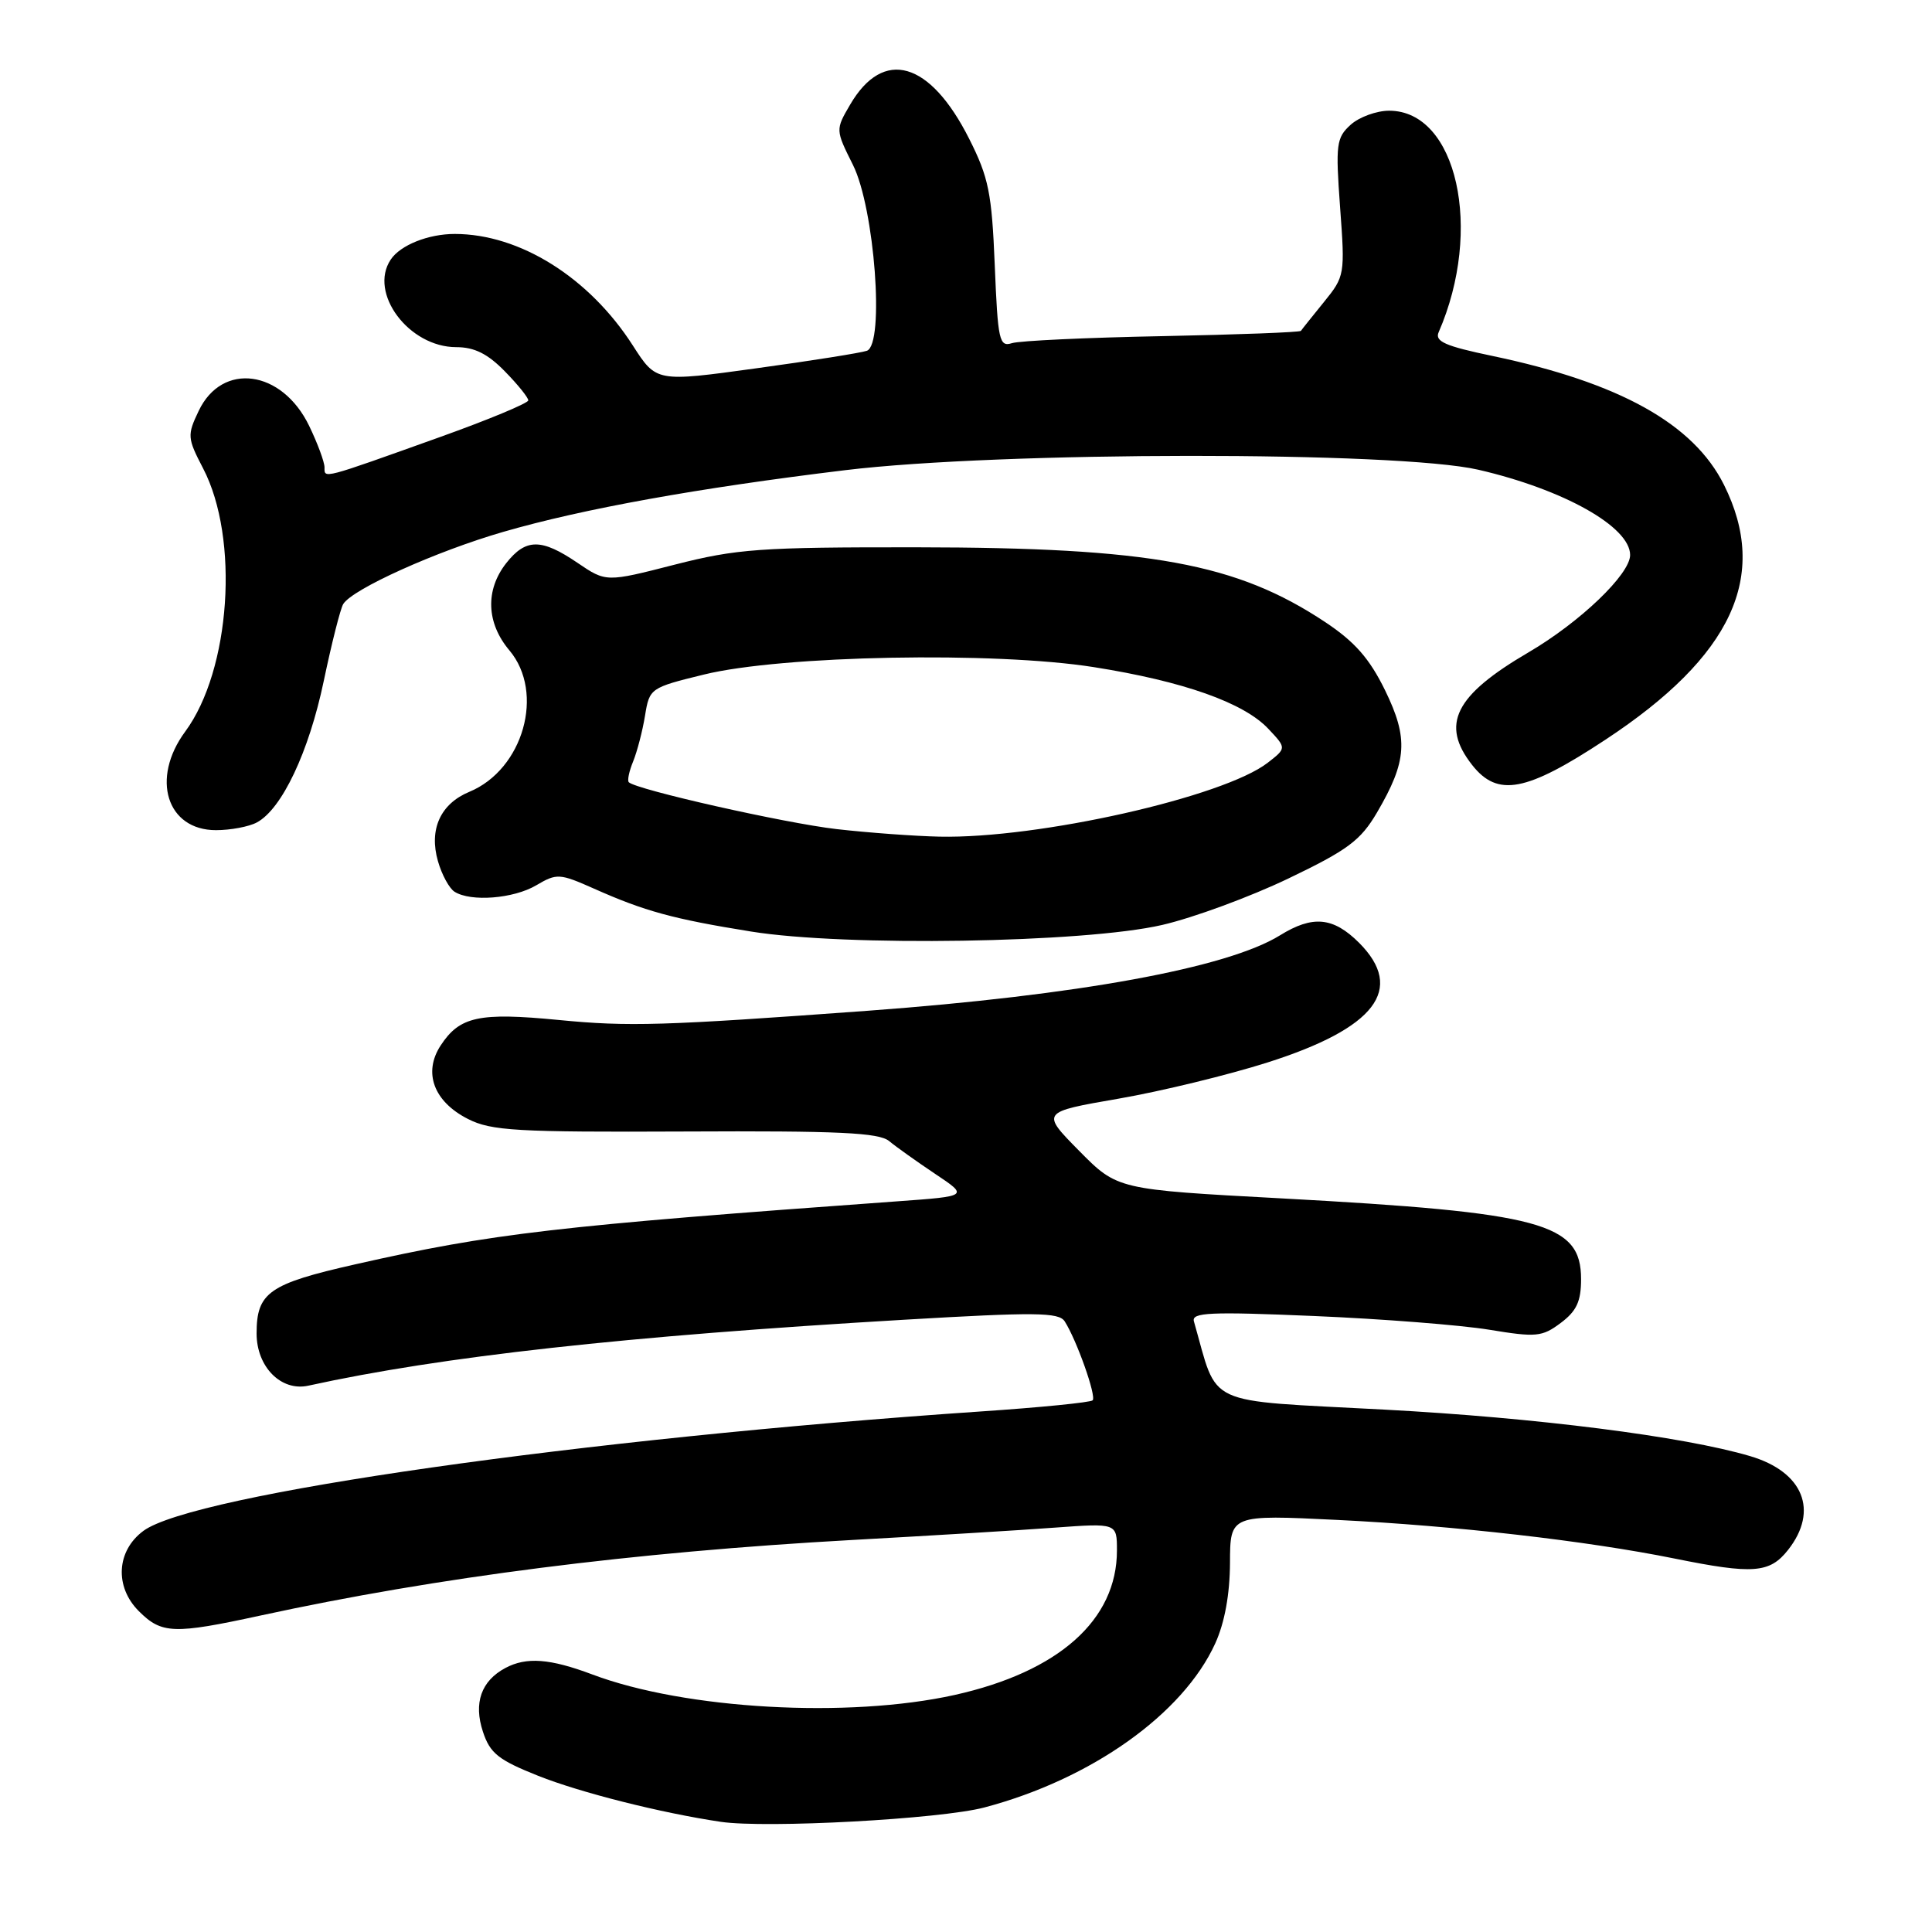 <?xml version="1.0" encoding="UTF-8" standalone="no"?>
<!DOCTYPE svg PUBLIC "-//W3C//DTD SVG 1.1//EN" "http://www.w3.org/Graphics/SVG/1.1/DTD/svg11.dtd" >
<svg xmlns="http://www.w3.org/2000/svg" xmlns:xlink="http://www.w3.org/1999/xlink" version="1.1" viewBox="0 0 256 256">
 <g >
 <path fill="currentColor"
d=" M 130.43 239.50 C 144.62 235.75 156.78 227.10 161.03 217.75 C 162.28 215.00 162.96 211.24 162.98 207.10 C 163.00 200.70 163.00 200.70 177.25 201.40 C 192.72 202.16 210.23 204.16 221.86 206.51 C 232.32 208.63 234.49 208.46 236.93 205.37 C 241.03 200.16 238.94 195.02 231.89 192.94 C 223.07 190.33 203.53 187.85 183.42 186.78 C 159.15 185.48 161.49 186.56 158.20 175.09 C 157.86 173.90 160.33 173.79 174.15 174.38 C 183.14 174.76 193.56 175.58 197.30 176.19 C 203.55 177.22 204.33 177.15 206.80 175.30 C 208.90 173.73 209.50 172.45 209.50 169.50 C 209.50 162.05 204.39 160.67 169.78 158.79 C 148.06 157.62 148.06 157.62 142.99 152.49 C 137.93 147.36 137.93 147.36 148.21 145.58 C 153.87 144.60 162.74 142.44 167.93 140.79 C 182.27 136.23 186.22 131.07 180.08 124.92 C 176.66 121.51 173.94 121.25 169.60 123.94 C 162.61 128.26 142.80 131.88 115.00 133.93 C 87.82 135.92 83.32 136.06 74.01 135.15 C 63.48 134.13 60.91 134.68 58.39 138.53 C 56.04 142.12 57.47 145.97 62.01 148.27 C 65.10 149.84 68.41 150.03 90.82 149.93 C 111.12 149.83 116.46 150.08 117.82 151.20 C 118.74 151.97 121.49 153.92 123.92 155.55 C 128.34 158.50 128.34 158.50 118.92 159.18 C 73.63 162.45 65.25 163.42 47.12 167.52 C 35.64 170.11 34.00 171.26 34.00 176.69 C 34.00 181.12 37.25 184.40 40.85 183.61 C 58.54 179.73 82.85 177.04 119.84 174.87 C 137.19 173.85 140.31 173.88 141.08 175.09 C 142.67 177.58 145.31 185.03 144.78 185.55 C 144.51 185.83 137.80 186.50 129.89 187.03 C 77.25 190.61 25.57 197.98 19.00 202.85 C 15.43 205.49 15.16 210.25 18.39 213.48 C 21.42 216.51 22.99 216.57 34.55 214.06 C 58.04 208.96 83.82 205.67 113.00 204.05 C 123.17 203.49 135.21 202.76 139.75 202.42 C 148.00 201.82 148.00 201.82 148.00 205.45 C 148.00 214.66 140.28 221.52 126.50 224.59 C 112.40 227.72 90.77 226.50 78.50 221.88 C 72.86 219.76 69.75 219.53 66.96 221.02 C 63.76 222.73 62.73 225.66 63.99 229.46 C 64.93 232.32 66.03 233.20 71.30 235.30 C 76.90 237.53 87.56 240.22 95.50 241.40 C 101.51 242.29 124.62 241.04 130.43 239.50 Z  M 154.00 122.56 C 158.12 121.61 165.64 118.84 170.71 116.41 C 178.59 112.63 180.28 111.37 182.45 107.68 C 186.46 100.84 186.65 97.86 183.52 91.45 C 181.46 87.25 179.52 85.04 175.61 82.44 C 163.86 74.64 152.47 72.55 121.50 72.52 C 100.66 72.50 97.64 72.72 89.40 74.82 C 80.31 77.15 80.31 77.15 76.51 74.57 C 71.72 71.32 69.67 71.33 67.07 74.63 C 64.28 78.19 64.44 82.55 67.50 86.18 C 72.22 91.79 69.34 101.96 62.19 104.92 C 58.36 106.51 56.82 109.90 58.03 114.11 C 58.54 115.90 59.53 117.72 60.23 118.16 C 62.39 119.53 68.05 119.08 71.05 117.31 C 73.78 115.70 74.14 115.72 78.71 117.75 C 85.42 120.74 89.18 121.77 99.50 123.43 C 111.99 125.45 143.68 124.95 154.00 122.56 Z  M 34.03 108.98 C 37.35 107.21 40.93 99.64 42.90 90.23 C 43.95 85.22 45.11 80.64 45.48 80.04 C 46.70 78.05 57.80 73.05 66.67 70.48 C 77.23 67.42 92.46 64.67 112.00 62.30 C 132.59 59.80 185.15 59.77 195.88 62.24 C 207.18 64.85 216.00 69.80 216.00 73.54 C 216.00 76.09 209.37 82.44 202.52 86.45 C 192.76 92.16 190.84 95.99 195.07 101.37 C 198.45 105.66 202.22 104.94 212.72 98.02 C 229.52 86.96 234.46 76.33 228.44 64.25 C 224.40 56.15 214.61 50.70 197.73 47.16 C 191.50 45.86 190.09 45.24 190.63 44.02 C 196.56 30.41 193.05 14.67 184.07 14.67 C 182.40 14.67 180.10 15.51 178.97 16.53 C 177.07 18.25 176.96 19.11 177.57 27.48 C 178.23 36.40 178.19 36.62 175.42 40.03 C 173.87 41.94 172.50 43.65 172.38 43.84 C 172.25 44.03 164.00 44.34 154.03 44.54 C 144.07 44.73 135.09 45.15 134.09 45.47 C 132.41 46.00 132.22 45.15 131.81 35.14 C 131.42 25.57 131.00 23.51 128.43 18.41 C 123.24 8.10 117.06 6.31 112.65 13.86 C 110.70 17.20 110.70 17.20 113.02 21.85 C 115.89 27.59 117.24 45.60 114.87 46.48 C 114.11 46.75 107.53 47.80 100.23 48.80 C 86.97 50.63 86.97 50.63 83.86 45.79 C 78.08 36.77 68.87 31.00 60.26 31.00 C 56.75 31.00 53.04 32.48 51.77 34.40 C 48.81 38.83 54.18 46.00 60.46 46.00 C 62.86 46.00 64.62 46.88 66.88 49.19 C 68.60 50.94 70.00 52.68 70.00 53.05 C 70.00 53.42 64.71 55.62 58.25 57.93 C 42.53 63.56 43.00 63.43 43.00 61.93 C 43.00 61.22 42.08 58.74 40.96 56.42 C 37.36 48.99 29.44 47.91 26.33 54.44 C 24.79 57.66 24.82 58.04 26.91 62.06 C 31.75 71.34 30.56 88.79 24.54 96.94 C 19.95 103.16 22.09 110.00 28.62 110.00 C 30.55 110.00 32.99 109.54 34.03 108.98 Z  M 110.85 109.86 C 103.98 109.07 84.30 104.63 83.32 103.65 C 83.10 103.43 83.36 102.19 83.90 100.88 C 84.43 99.57 85.14 96.85 85.47 94.82 C 86.06 91.20 86.16 91.12 93.28 89.38 C 103.61 86.84 131.78 86.31 144.95 88.40 C 156.79 90.27 164.82 93.11 168.07 96.58 C 170.47 99.13 170.47 99.13 167.99 101.06 C 162.14 105.61 137.59 111.14 124.50 110.86 C 121.20 110.79 115.06 110.34 110.85 109.86 Z "/>
</g>
</svg>
